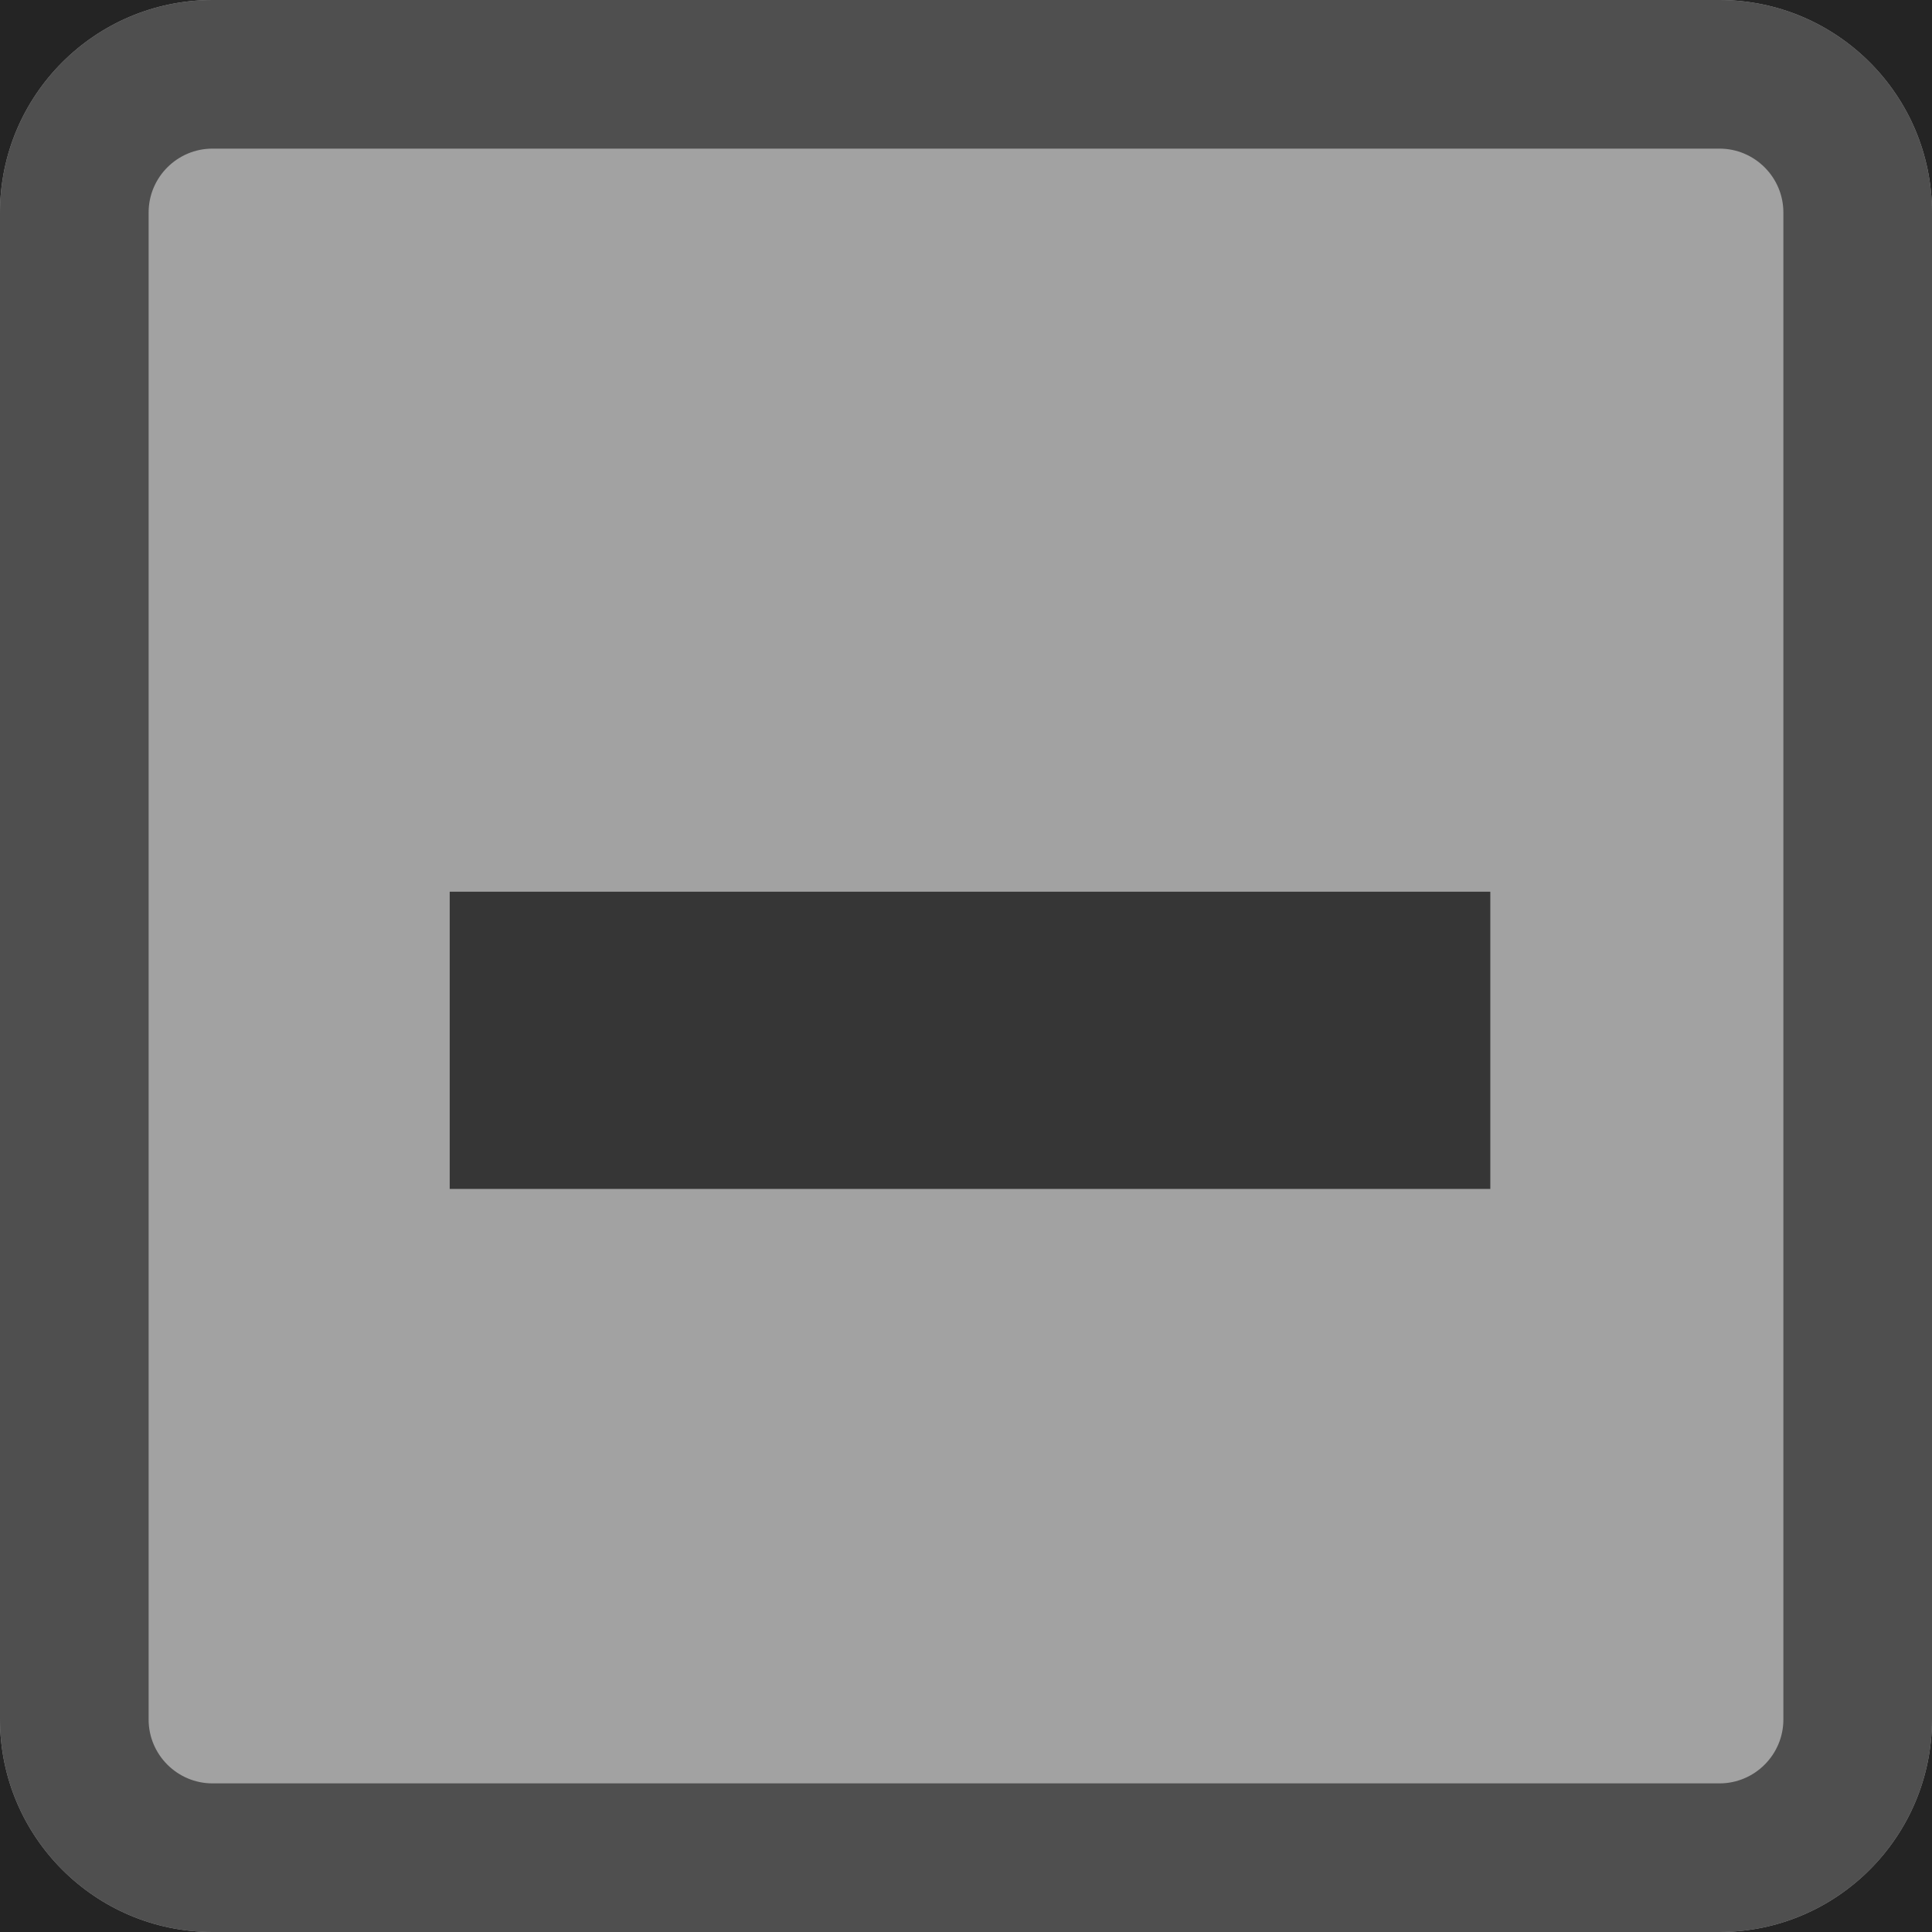 <?xml version="1.0" encoding="UTF-8" standalone="no"?>
<!DOCTYPE svg PUBLIC "-//W3C//DTD SVG 1.1//EN" "http://www.w3.org/Graphics/SVG/1.1/DTD/svg11.dtd">
<svg width="100%" height="100%" viewBox="0 0 13 13" version="1.1" xmlns="http://www.w3.org/2000/svg" xmlns:xlink="http://www.w3.org/1999/xlink" xml:space="preserve" xmlns:serif="http://www.serif.com/" style="fill-rule:evenodd;clip-rule:evenodd;stroke-linejoin:round;stroke-miterlimit:2;">
    <g transform="matrix(1,0,0,1,-75,-89)">
        <g transform="matrix(1,0,0,1,12,13)">
            <rect id="Artboard1" x="-12" y="-13" width="423" height="296" style="fill:none;"/>
            <clipPath id="_clip1">
                <rect id="Artboard11" serif:id="Artboard1" x="-12" y="-13" width="423" height="296"/>
            </clipPath>
            <g clip-path="url(#_clip1)">
                <g transform="matrix(15.778,0,0,12.4,-15,-15)">
                    <rect x="0" y="0" width="27" height="25" style="fill:rgb(36,36,36);"/>
                </g>
                <g id="CheckBox" transform="matrix(1,0,0,1,-12,-13)">
                    <g id="Normal" opacity="0.7">
                        <g transform="matrix(1,0,0,1,-20,0)">
                            <path d="M108,90.43C108,89.641 107.359,89 106.57,89L96.43,89C95.641,89 95,89.641 95,90.43L95,100.57C95,101.359 95.641,102 96.43,102L106.57,102C107.359,102 108,101.359 108,100.57L108,90.43Z" style="fill:rgb(215,215,215);"/>
                            <clipPath id="_clip2">
                                <path d="M108,90.43C108,89.641 107.359,89 106.57,89L96.43,89C95.641,89 95,89.641 95,90.43L95,100.57C95,101.359 95.641,102 96.43,102L106.57,102C107.359,102 108,101.359 108,100.57L108,90.43Z"/>
                            </clipPath>
                            <g clip-path="url(#_clip2)">
                                <g transform="matrix(1.167,0,0,1,5.833,-32)">
                                    <rect x="79" y="127" width="6" height="2" style="fill:rgb(61,61,61);"/>
                                </g>
                            </g>
                            <path d="M108,90.43L108,100.57C108,101.359 107.359,102 106.57,102L96.43,102C95.641,102 95,101.359 95,100.57L95,90.43C95,89.641 95.641,89 96.43,89L106.57,89C107.359,89 108,89.641 108,90.43ZM107,90.43C107,90.193 106.807,90 106.57,90L96.43,90C96.193,90 96,90.193 96,90.43L96,100.57C96,100.807 96.193,101 96.43,101L106.57,101C106.807,101 107,100.807 107,100.57L107,90.43Z" style="fill:rgb(97,97,97);"/>
                        </g>
                    </g>
                    <g id="Disabled">
                    </g>
                    <g id="Hovered">
                    </g>
                </g>
            </g>
        </g>
    </g>
</svg>
